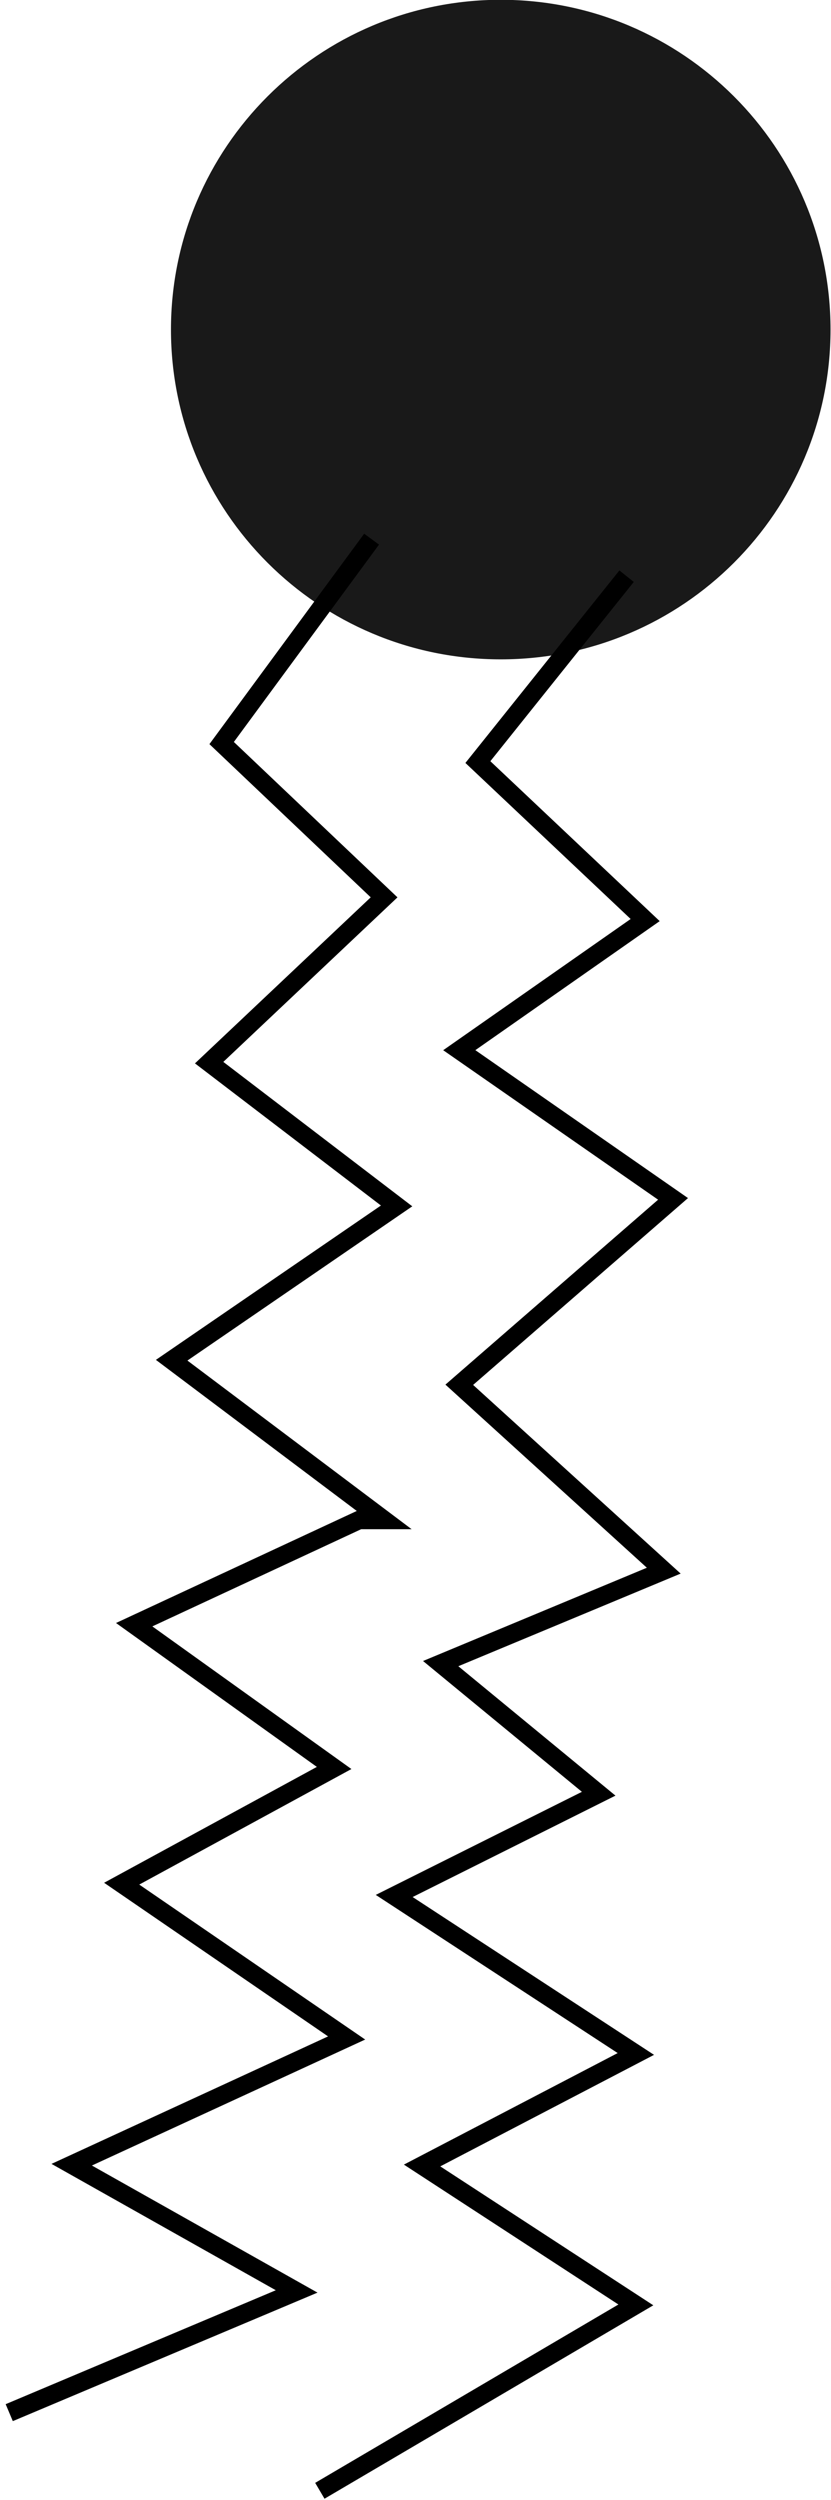 <?xml version="1.0" encoding="UTF-8" standalone="no"?>
<!-- Created with Inkscape (http://www.inkscape.org/) -->

<svg
   xmlns:dc="http://purl.org/dc/elements/1.1/"
   xmlns:cc="http://creativecommons.org/ns#"
   xmlns:rdf="http://www.w3.org/1999/02/22-rdf-syntax-ns#"
   xmlns:svg="http://www.w3.org/2000/svg"
   xmlns="http://www.w3.org/2000/svg"
   xmlns:sodipodi="http://sodipodi.sourceforge.net/DTD/sodipodi-0.dtd"
   xmlns:inkscape="http://www.inkscape.org/namespaces/inkscape"
   width="45.16"
   height="135.858"
   id="svg2"
   version="1.1"
   inkscape:version="0.48.3.1 r9886"
   sodipodi:docname="New document 1">
  <defs
     id="defs4" />
  <sodipodi:namedview
     id="base"
     pagecolor="#ffffff"
     bordercolor="#666666"
     borderopacity="1.0"
     inkscape:pageopacity="0.0"
     inkscape:pageshadow="2"
     inkscape:zoom="1.979899"
     inkscape:cx="-70.687869"
     inkscape:cy="30.566342"
     inkscape:document-units="px"
     inkscape:current-layer="layer1"
     showgrid="false"
     fit-margin-top="0"
     fit-margin-left="0"
     fit-margin-right="0"
     fit-margin-bottom="0"
     inkscape:window-width="1440"
     inkscape:window-height="876"
     inkscape:window-x="0"
     inkscape:window-y="24"
     inkscape:window-maximized="1" />
  <g
     inkscape:label="Layer 1"
     inkscape:groupmode="layer"
     id="layer1"
     transform="translate(-298.289,-283.134)">
    <path
       sodipodi:type="arc"
       style="opacity:0.9;fill:#000000;fill-opacity:1;stroke:none"
       id="path2985"
       sodipodi:cx="331.83511"
       sodipodi:cy="330.60818"
       sodipodi:rx="130.81476"
       sodipodi:ry="130.81476"
       d="m 462.65,330.608 c 0,72.247 -58.568,130.815 -130.815,130.815 -72.247,0 -130.815,-58.568 -130.815,-130.815 0,-72.247 58.568,-130.815 130.815,-130.815 72.247,0 130.815,58.568 130.815,130.815 z"
       transform="matrix(0.137,0,0,0.137,280.04,255.751)" />
    <path
       style="fill:none;stroke:#000000;stroke-width:1px;stroke-linecap:butt;stroke-linejoin:miter;stroke-opacity:1"
       d="m 318.483,312.434 -8.149,11.08 8.828,8.385 -9.507,8.983 10.187,7.786 -12.224,8.385 11.545,8.684 -1.358,0 -12.224,5.689 10.866,7.786 -11.545,6.288 12.224,8.385 -14.94,6.887 12.224,6.887 -15.619,6.588"
       id="path3755"
       inkscape:connector-curvature="0" />
    <path
       style="fill:none;stroke:#000000;stroke-width:1px;stroke-linecap:butt;stroke-linejoin:miter;stroke-opacity:1"
       d="m 332.34,314.446 -8.081,10.102 9.091,8.586 -10.102,7.071 11.617,8.081 -11.617,10.102 11.112,10.102 -12.122,5.051 8.586,7.071 -11.112,5.556 13.132,8.586 -11.617,6.061 11.617,7.576 -17.173,10.102"
       id="path3777"
       inkscape:connector-curvature="0" />
  </g>
</svg>
